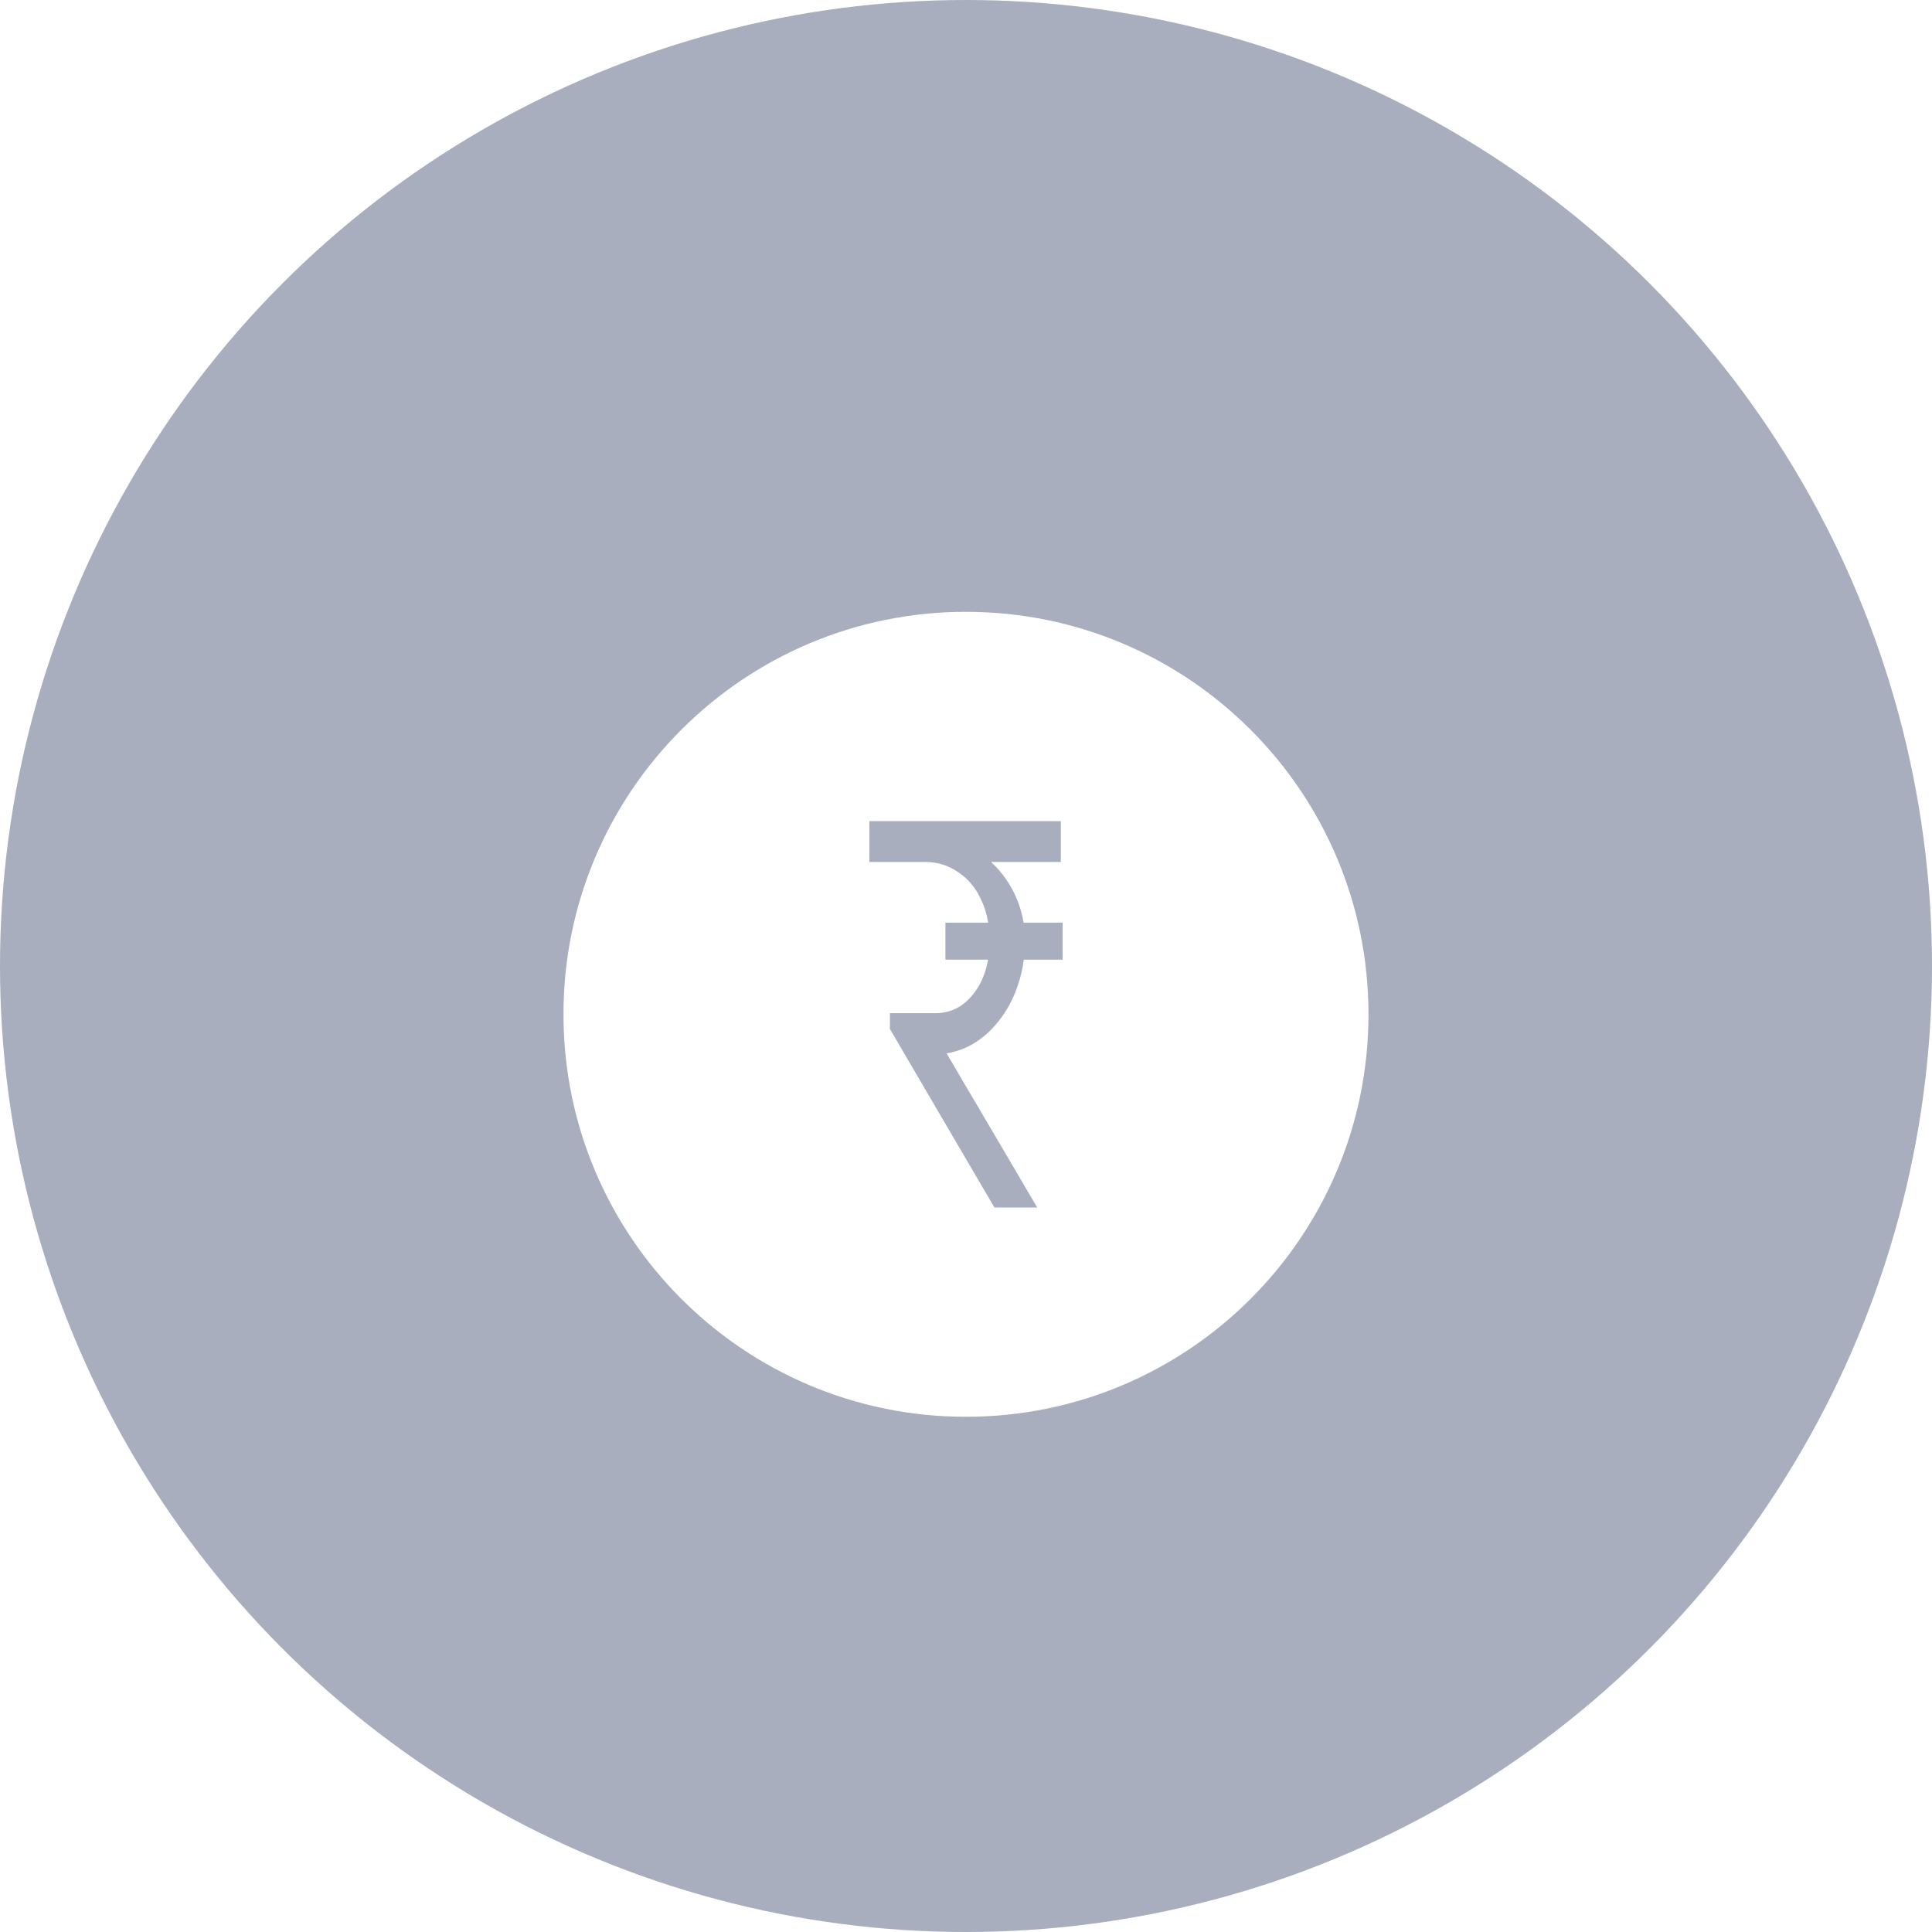 <svg width="40" height="40" viewBox="0 0 40 40" fill="none" xmlns="http://www.w3.org/2000/svg">
<circle cx="20" cy="20" r="20" fill="#A8AEBE"/>
<g filter="url(#filter0_d_4765_15492)">
<path fill-rule="evenodd" clip-rule="evenodd" d="M19.999 28.333C24.602 28.333 28.333 24.602 28.333 20C28.333 15.398 24.602 11.667 19.999 11.667C15.397 11.667 11.666 15.398 11.666 20C11.666 24.602 15.397 28.333 19.999 28.333ZM19.598 20.809L21.475 24H20.588L18.434 20.32L18.436 20.32L18.425 20.309V19.977H19.366C19.692 19.977 19.96 19.836 20.172 19.554C20.316 19.361 20.411 19.133 20.457 18.869H19.574V18.103H20.459C20.431 17.933 20.384 17.777 20.316 17.634C20.208 17.39 20.051 17.2 19.846 17.063C19.64 16.918 19.411 16.846 19.158 16.846H18V16H21.963V16.846H20.516C20.643 16.96 20.751 17.085 20.841 17.223C20.962 17.398 21.055 17.592 21.122 17.806C21.152 17.902 21.175 18.002 21.192 18.103H22V18.869H21.197C21.172 19.06 21.129 19.243 21.067 19.417C20.971 19.699 20.835 19.947 20.66 20.16C20.491 20.373 20.289 20.541 20.054 20.663C19.909 20.733 19.757 20.782 19.598 20.809Z" fill="white"/>
</g>
<defs>
<filter id="filter0_d_4765_15492" x="11.666" y="11.667" width="16.667" height="17.667" filterUnits="userSpaceOnUse" color-interpolation-filters="sRGB">
<feFlood flood-opacity="0" result="BackgroundImageFix"/>
<feColorMatrix in="SourceAlpha" type="matrix" values="0 0 0 0 0 0 0 0 0 0 0 0 0 0 0 0 0 0 127 0" result="hardAlpha"/>
<feOffset dy="1"/>
<feComposite in2="hardAlpha" operator="out"/>
<feColorMatrix type="matrix" values="0 0 0 0 0 0 0 0 0 0 0 0 0 0 0 0 0 0 0.15 0"/>
<feBlend mode="normal" in2="BackgroundImageFix" result="effect1_dropShadow_4765_15492"/>
<feBlend mode="normal" in="SourceGraphic" in2="effect1_dropShadow_4765_15492" result="shape"/>
</filter>
</defs>
</svg>
